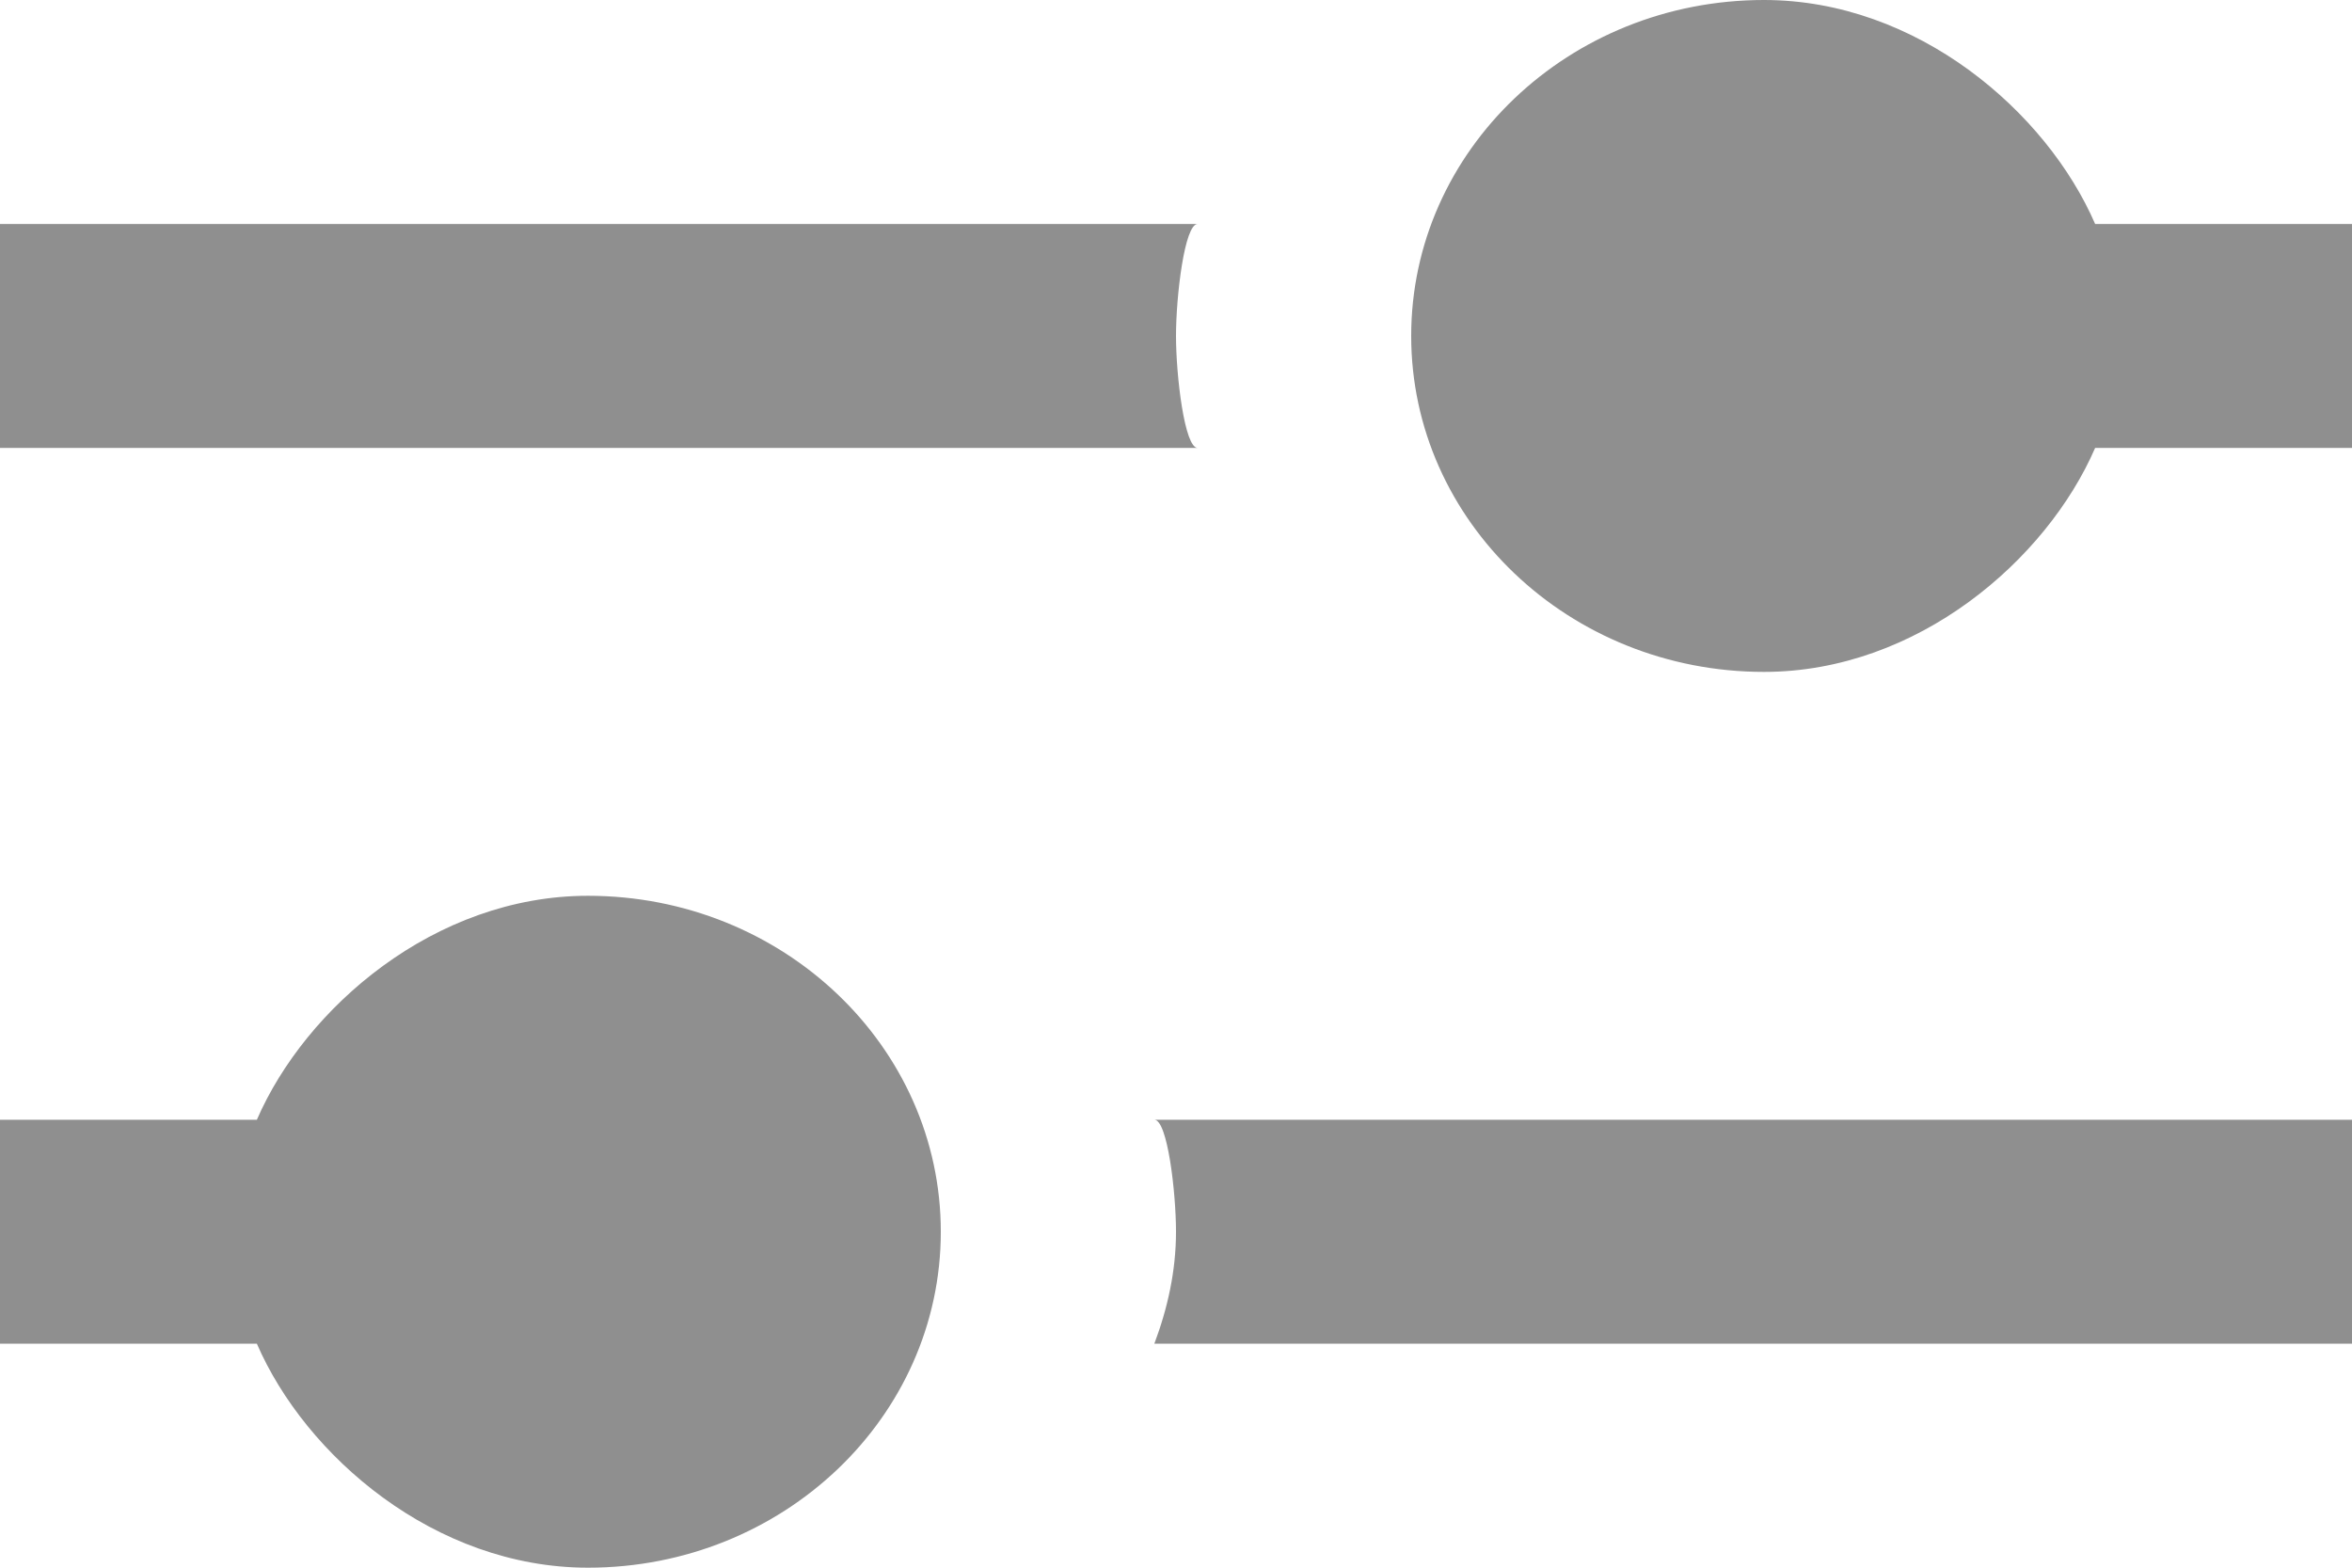 <svg width="33" height="22" viewBox="0 0 33 22" fill="none" xmlns="http://www.w3.org/2000/svg">
<path fill-rule="evenodd" clip-rule="evenodd" d="M16.5 4.714C16.5 4.16 16.619 3.143 16.804 3.143H0V6.286H16.804C16.619 6.286 16.5 5.269 16.5 4.714ZM29.396 3.143C28.715 1.571 26.902 0 24.75 0C22.016 0 19.8 2.11 19.8 4.714C19.8 7.318 22.016 9.429 24.75 9.429C26.902 9.429 28.715 7.857 29.396 6.286H33V3.143H29.396ZM16.5 17.286C16.5 17.84 16.381 18.364 16.196 18.857H33V15.714H16.196C16.381 15.714 16.5 16.731 16.5 17.286ZM13.2 17.286C13.2 19.89 10.984 22 8.25 22C6.098 22 4.285 20.429 3.604 18.857H0V15.714H3.604C4.285 14.143 6.098 12.571 8.25 12.571C10.984 12.571 13.2 14.682 13.2 17.286Z" fill="#8F8F8F"/>
</svg>
